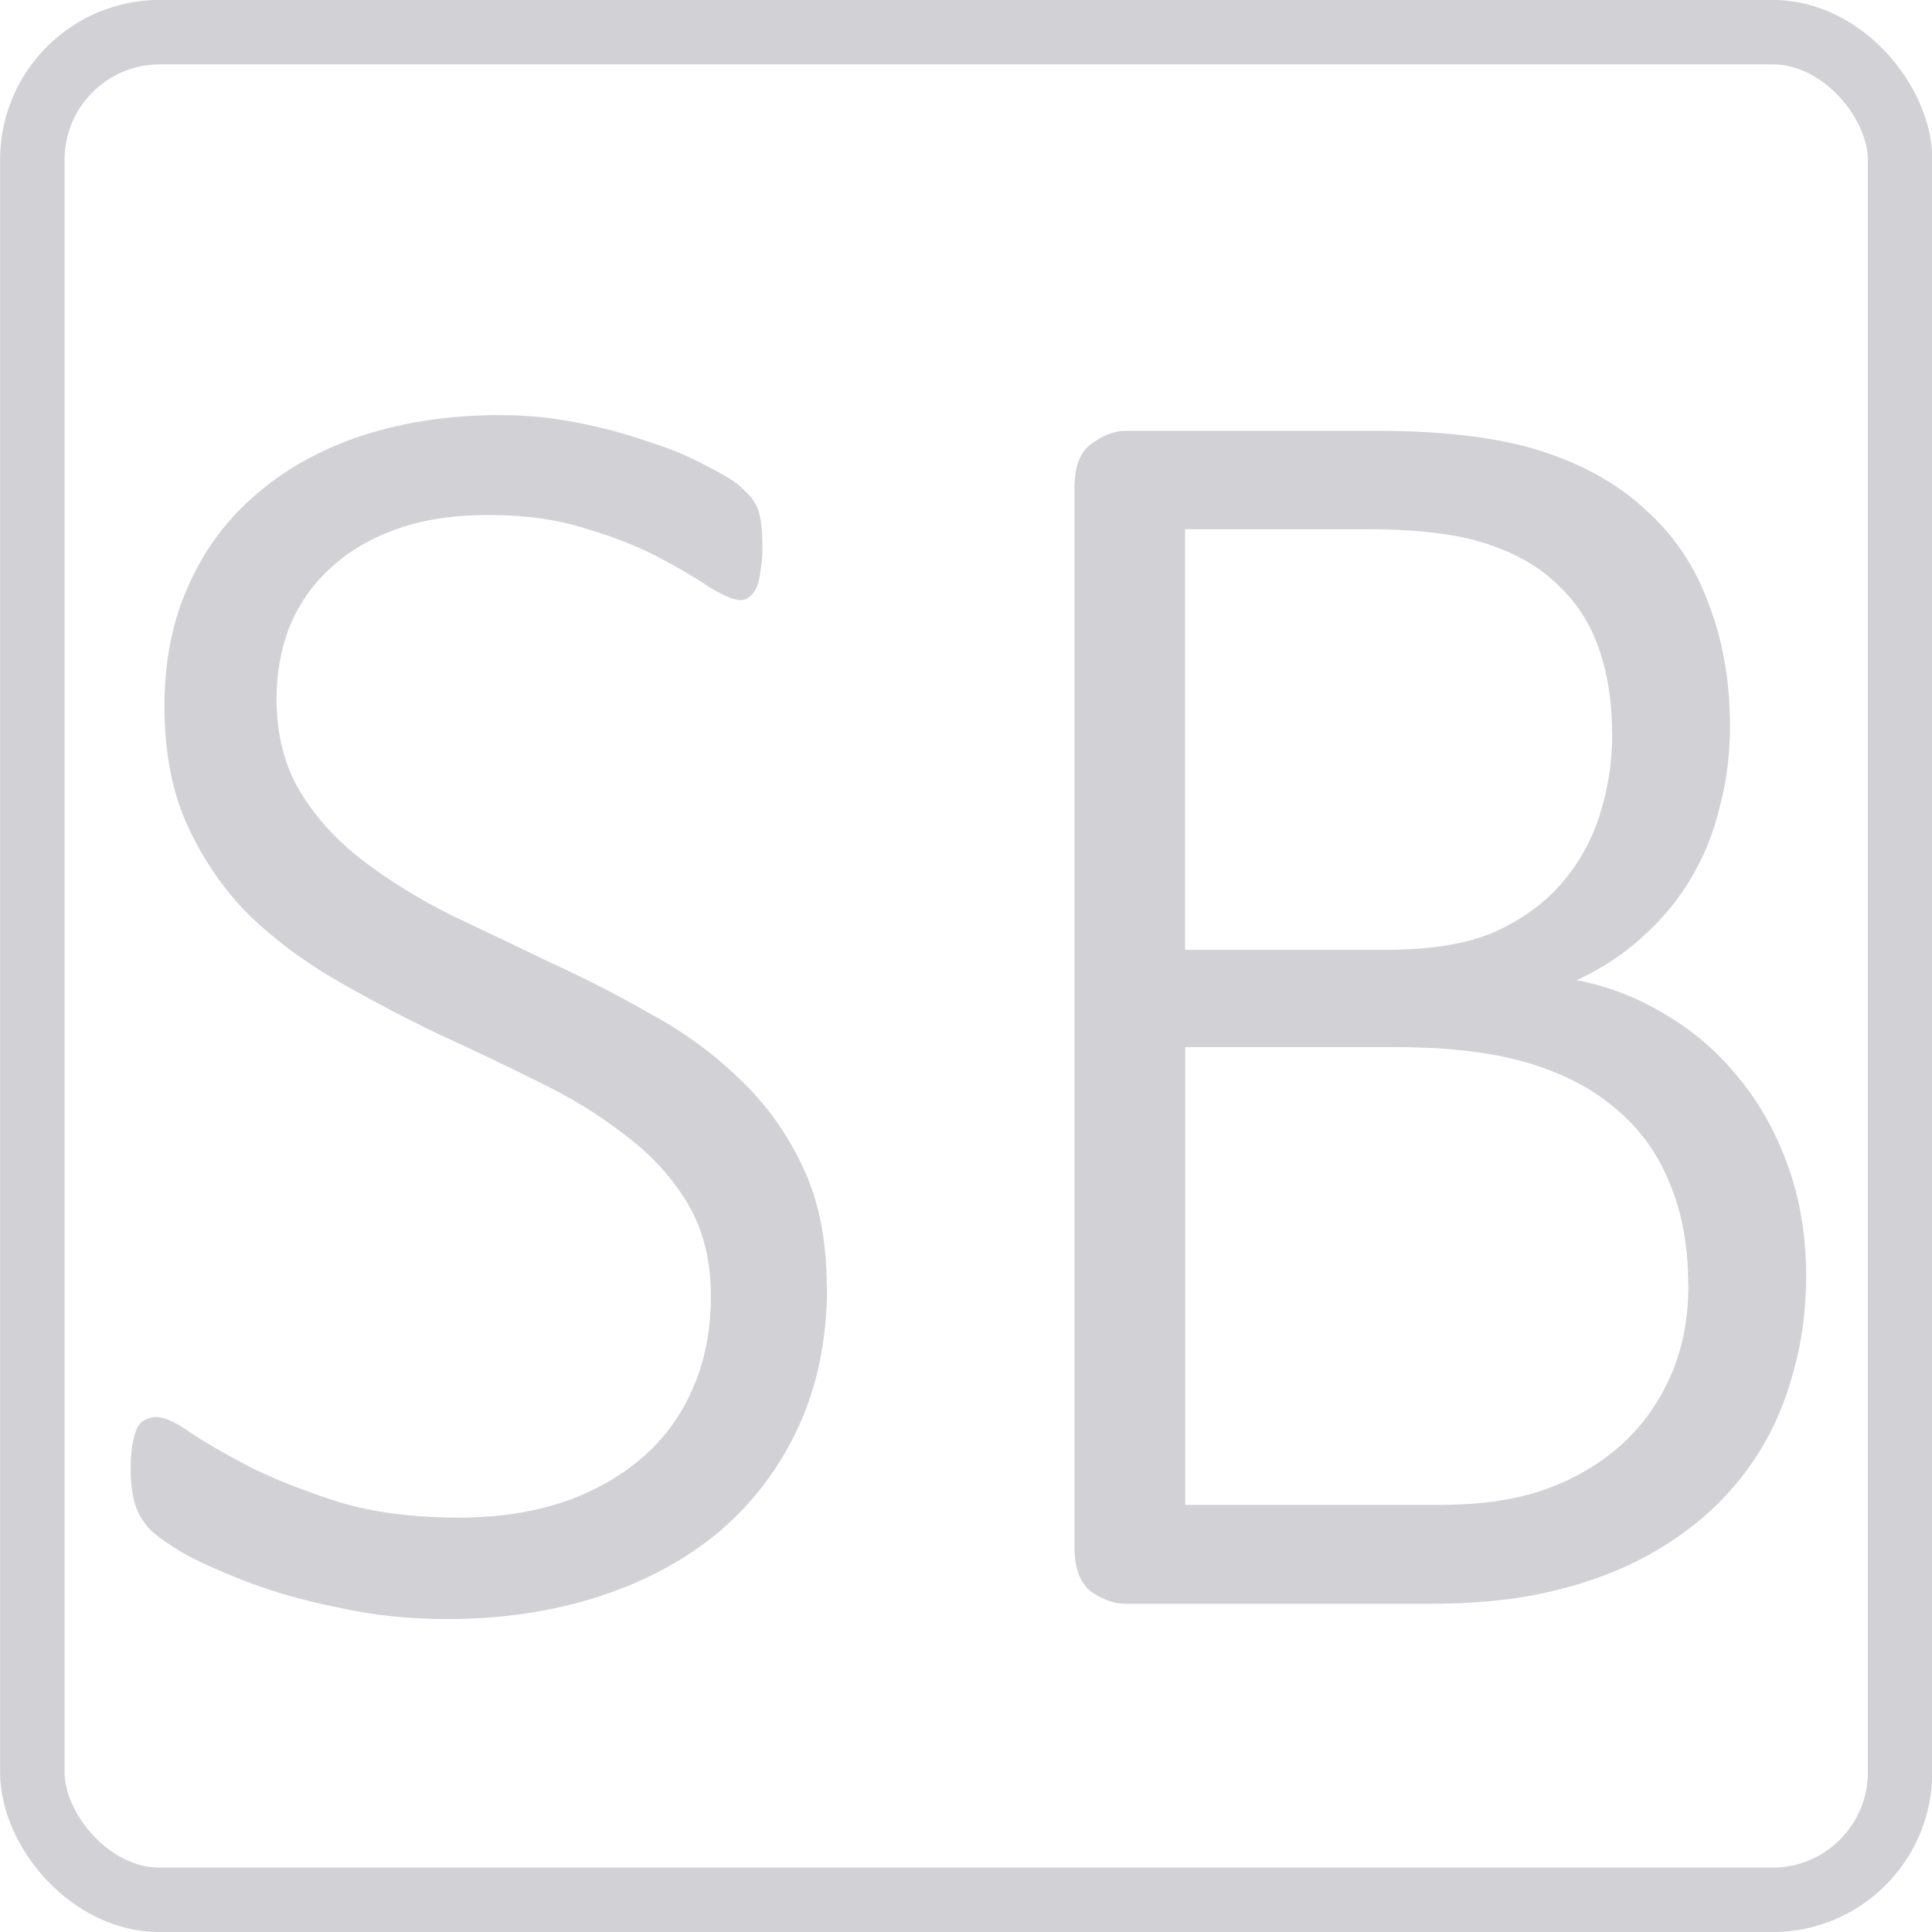 <?xml version="1.0" encoding="UTF-8" standalone="no"?>
<!-- Created with Inkscape (http://www.inkscape.org/) -->

<svg
   xmlns:dc="http://purl.org/dc/elements/1.1/"
   xmlns:cc="http://creativecommons.org/ns#"
   xmlns:rdf="http://www.w3.org/1999/02/22-rdf-syntax-ns#"
   xmlns:svg="http://www.w3.org/2000/svg"
   xmlns="http://www.w3.org/2000/svg"
   xmlns:sodipodi="http://sodipodi.sourceforge.net/DTD/sodipodi-0.dtd"
   xmlns:inkscape="http://www.inkscape.org/namespaces/inkscape"
   width="30pt"
   height="30pt"
   viewBox="0 0 10.583 10.583"
   version="1.1"
   id="svg8"
   inkscape:version="0.92.3 (2405546, 2018-03-11)"
   sodipodi:docname="categoryIcon.svg"
   inkscape:export-filename="C:\Users\mdono\Documents\GitHub\sbzdeck\categoryIcon.png"
   inkscape:export-xdpi="67.199997"
   inkscape:export-ydpi="67.199997">
  <defs
     id="defs2" />
  <sodipodi:namedview
     id="base"
     pagecolor="#ffffff"
     bordercolor="#666666"
     borderopacity="1.0"
     inkscape:pageopacity="0.0"
     inkscape:pageshadow="2"
     inkscape:zoom="7.1417785"
     inkscape:cx="9.3589486"
     inkscape:cy="18.258393"
     inkscape:document-units="mm"
     inkscape:current-layer="layer1"
     showgrid="false"
     fit-margin-top="0"
     fit-margin-left="0"
     fit-margin-right="0"
     fit-margin-bottom="0"
     units="pt"
     inkscape:window-width="1146"
     inkscape:window-height="573"
     inkscape:window-x="1072"
     inkscape:window-y="309"
     inkscape:window-maximized="0" />
  <g
     inkscape:label="Layer 1"
     inkscape:groupmode="layer"
     id="layer1"
     transform="translate(-24.96,-55.53)">
    <g
       aria-label="SB"
       style="font-style:normal;font-variant:normal;font-weight:normal;font-stretch:normal;font-size:11.729px;line-height:1.25;font-family:Hack;-inkscape-font-specification:Hack;letter-spacing:0px;word-spacing:0px;fill:#d1d1d6;fill-opacity:1;stroke:none;stroke-width:0.316"
       id="text3715"
       transform="matrix(0.929,0,0,0.929,2.161,4.598)">
      <path
         d="m 29.418,62.409 q 0,0.46 -0.166,0.823 -0.166,0.363 -0.465,0.62 -0.299,0.251 -0.711,0.385 -0.412,0.134 -0.898,0.134 -0.331,0 -0.625,-0.064 -0.294,-0.059 -0.524,-0.144 -0.23,-0.086 -0.39,-0.171 -0.155,-0.091 -0.214,-0.15 -0.059,-0.064 -0.086,-0.144 -0.027,-0.086 -0.027,-0.208 0,-0.091 0.011,-0.15 0.011,-0.059 0.027,-0.096 0.021,-0.037 0.048,-0.048 0.032,-0.016 0.064,-0.016 0.075,0 0.208,0.096 0.139,0.091 0.353,0.203 0.219,0.107 0.518,0.203 0.305,0.091 0.706,0.091 0.326,0 0.599,-0.086 0.273,-0.091 0.47,-0.257 0.198,-0.166 0.305,-0.406 0.112,-0.246 0.112,-0.556 0,-0.321 -0.139,-0.551 -0.139,-0.23 -0.369,-0.401 -0.224,-0.176 -0.513,-0.315 -0.289,-0.144 -0.593,-0.283 -0.299,-0.144 -0.588,-0.31 -0.289,-0.166 -0.518,-0.385 -0.224,-0.224 -0.363,-0.524 -0.139,-0.299 -0.139,-0.711 0,-0.401 0.144,-0.716 0.144,-0.321 0.406,-0.54 0.262,-0.224 0.625,-0.342 0.369,-0.118 0.807,-0.118 0.219,0 0.444,0.043 0.224,0.043 0.422,0.112 0.203,0.064 0.358,0.15 0.16,0.08 0.208,0.134 0.053,0.048 0.064,0.075 0.016,0.021 0.027,0.059 0.011,0.037 0.016,0.091 0.005,0.048 0.005,0.123 0,0.069 -0.011,0.128 -0.005,0.053 -0.021,0.096 -0.016,0.037 -0.043,0.059 -0.021,0.021 -0.053,0.021 -0.059,0 -0.182,-0.075 -0.118,-0.08 -0.299,-0.176 -0.182,-0.096 -0.433,-0.171 -0.251,-0.08 -0.572,-0.08 -0.315,0 -0.551,0.086 -0.235,0.086 -0.39,0.235 -0.155,0.144 -0.235,0.342 -0.075,0.198 -0.075,0.417 0,0.321 0.139,0.551 0.139,0.23 0.369,0.406 0.23,0.176 0.518,0.321 0.294,0.139 0.593,0.283 0.305,0.139 0.593,0.305 0.294,0.16 0.524,0.385 0.23,0.219 0.369,0.518 0.139,0.294 0.139,0.7 z"
         style="font-style:normal;font-variant:normal;font-weight:300;font-stretch:normal;font-size:10.947px;font-family:Calibri;-inkscape-font-specification:'Calibri Light';fill:#d1d1d6;fill-opacity:1;stroke-width:0.316"
         id="path4522"
         inkscape:connector-curvature="0" />
      <path
         d="m 35.191,62.345 q 0,0.305 -0.075,0.567 -0.069,0.262 -0.203,0.476 -0.134,0.214 -0.326,0.38 -0.192,0.166 -0.438,0.283 -0.241,0.112 -0.524,0.171 -0.283,0.059 -0.657,0.059 h -1.791 q -0.096,0 -0.198,-0.069 -0.102,-0.075 -0.102,-0.267 v -6.243 q 0,-0.192 0.102,-0.262 0.102,-0.075 0.198,-0.075 h 1.486 q 0.604,0 0.978,0.123 0.374,0.123 0.615,0.353 0.246,0.224 0.363,0.551 0.123,0.321 0.123,0.716 0,0.246 -0.059,0.47 -0.053,0.224 -0.166,0.417 -0.112,0.192 -0.283,0.347 -0.166,0.155 -0.396,0.262 0.278,0.053 0.524,0.203 0.246,0.144 0.428,0.369 0.187,0.224 0.294,0.524 0.107,0.294 0.107,0.647 z m -1.144,-3.196 q 0,-0.273 -0.075,-0.492 -0.075,-0.224 -0.241,-0.38 -0.16,-0.16 -0.422,-0.246 -0.262,-0.086 -0.7,-0.086 H 31.529 v 2.48 h 1.187 q 0.39,0 0.631,-0.102 0.241,-0.107 0.396,-0.283 0.155,-0.176 0.23,-0.406 0.075,-0.235 0.075,-0.486 z m 0.449,3.25 q 0,-0.342 -0.112,-0.604 -0.107,-0.262 -0.321,-0.438 -0.208,-0.176 -0.518,-0.267 -0.31,-0.091 -0.77,-0.091 h -1.245 v 2.699 h 1.507 q 0.331,0 0.583,-0.08 0.257,-0.086 0.449,-0.246 0.198,-0.166 0.31,-0.406 0.118,-0.246 0.118,-0.567 z"
         style="font-style:normal;font-variant:normal;font-weight:300;font-stretch:normal;font-size:10.947px;font-family:Calibri;-inkscape-font-specification:'Calibri Light';fill:#d1d1d6;fill-opacity:1;stroke-width:0.316"
         id="path4524"
         inkscape:connector-curvature="0" />
    </g>
    <rect
       style="fill:none;fill-opacity:1;stroke:#d1d1d6;stroke-width:0.353;stroke-miterlimit:4;stroke-dasharray:none;stroke-opacity:1"
       id="rect4527"
       height="10.231"
       x="25.137"
       y="55.706"
       width="10.231"
       rx="0.699"
       ry="0.699" />
  </g>
</svg>
